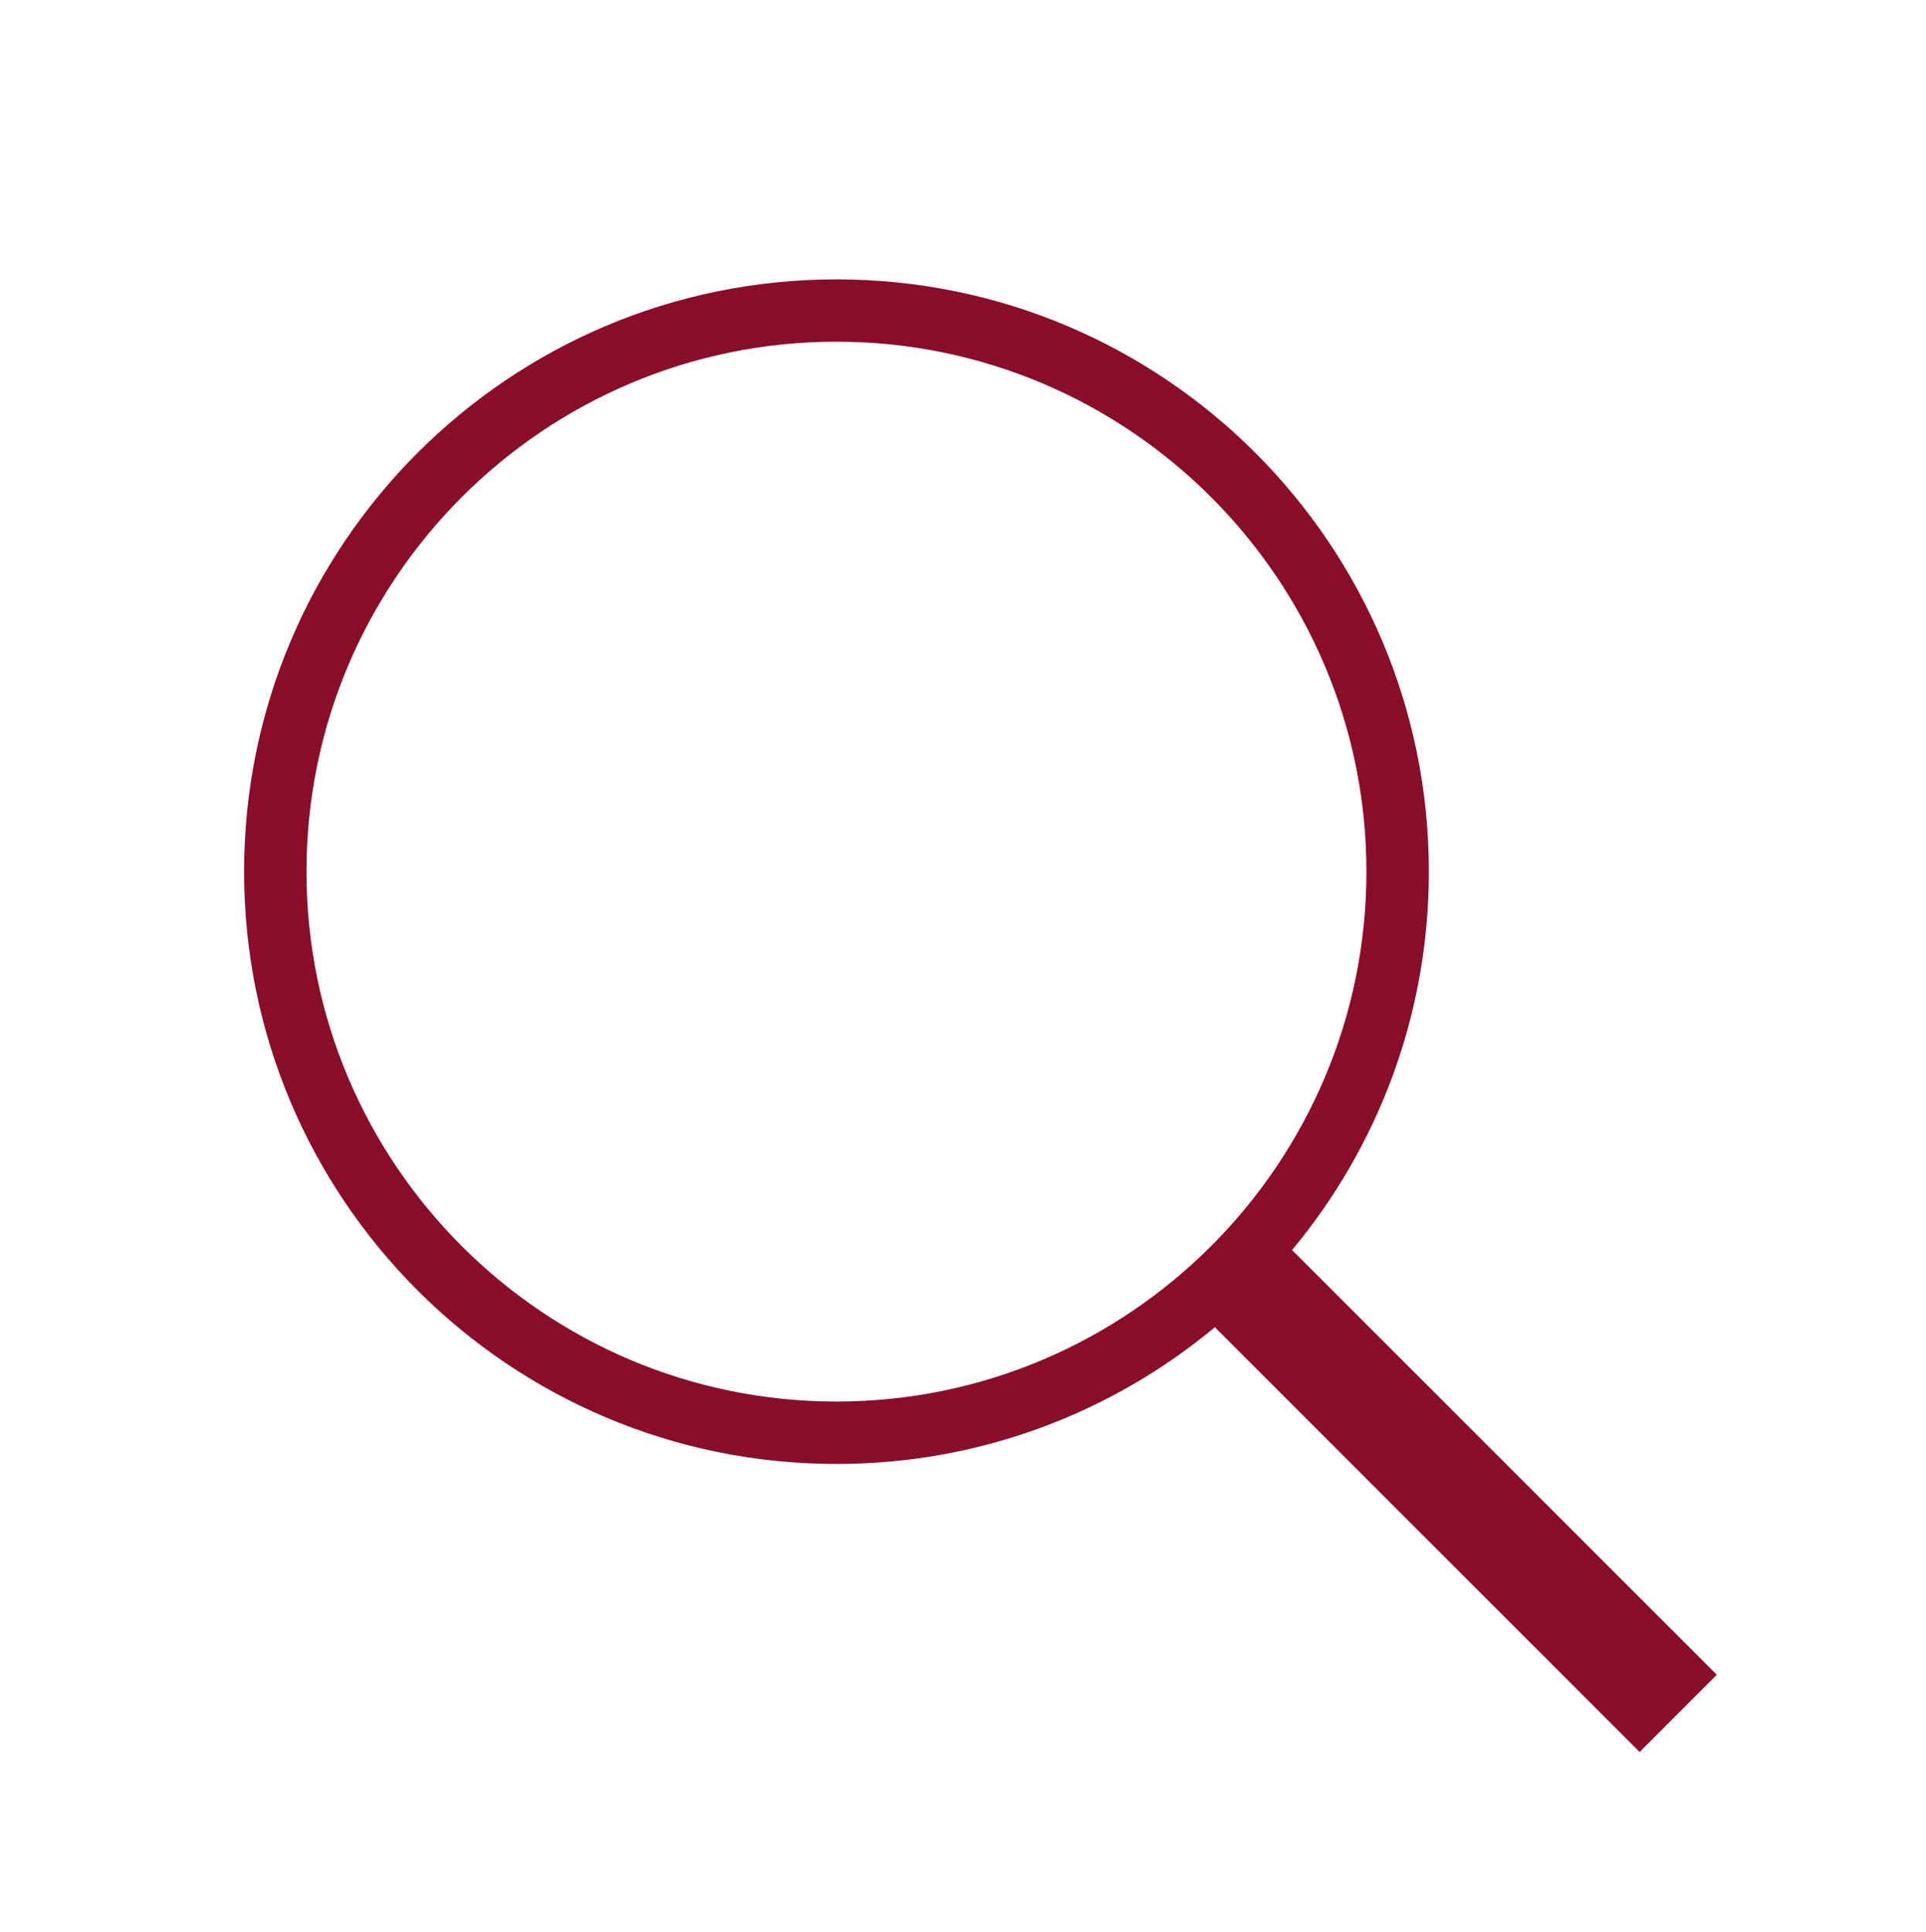 <?xml version="1.0" encoding="iso-8859-1"?>
<!-- Generator: Adobe Illustrator 15.0.0, SVG Export Plug-In . SVG Version: 6.00 Build 0)  -->
<!DOCTYPE svg PUBLIC "-//W3C//DTD SVG 1.1//EN" "http://www.w3.org/Graphics/SVG/1.1/DTD/svg11.dtd">
<svg version="1.1" id="Layer_2" xmlns="http://www.w3.org/2000/svg" xmlns:xlink="http://www.w3.org/1999/xlink" x="0px" y="0px"
	 width="41.375px" height="41.5px" viewBox="0 0 41.375 41.5" style="enable-background:new 0 0 41.375 41.5;" xml:space="preserve"
	>
<path style="fill:#8A0D2A;" d="M36.881,35.981l-9.124-9.125c1.834-2.205,2.938-5.039,2.938-8.13c0-7.028-5.697-12.724-12.726-12.724
	S5.244,11.698,5.244,18.726s5.697,12.726,12.726,12.726c3.089,0,5.925-1.104,8.128-2.938l9.125,9.126L36.881,35.981z M6.584,18.726
	c0-6.278,5.104-11.385,11.385-11.385c6.277,0,11.385,5.106,11.385,11.385c0,6.279-5.108,11.385-11.385,11.385
	C11.688,30.111,6.584,25.005,6.584,18.726"/>
</svg>
